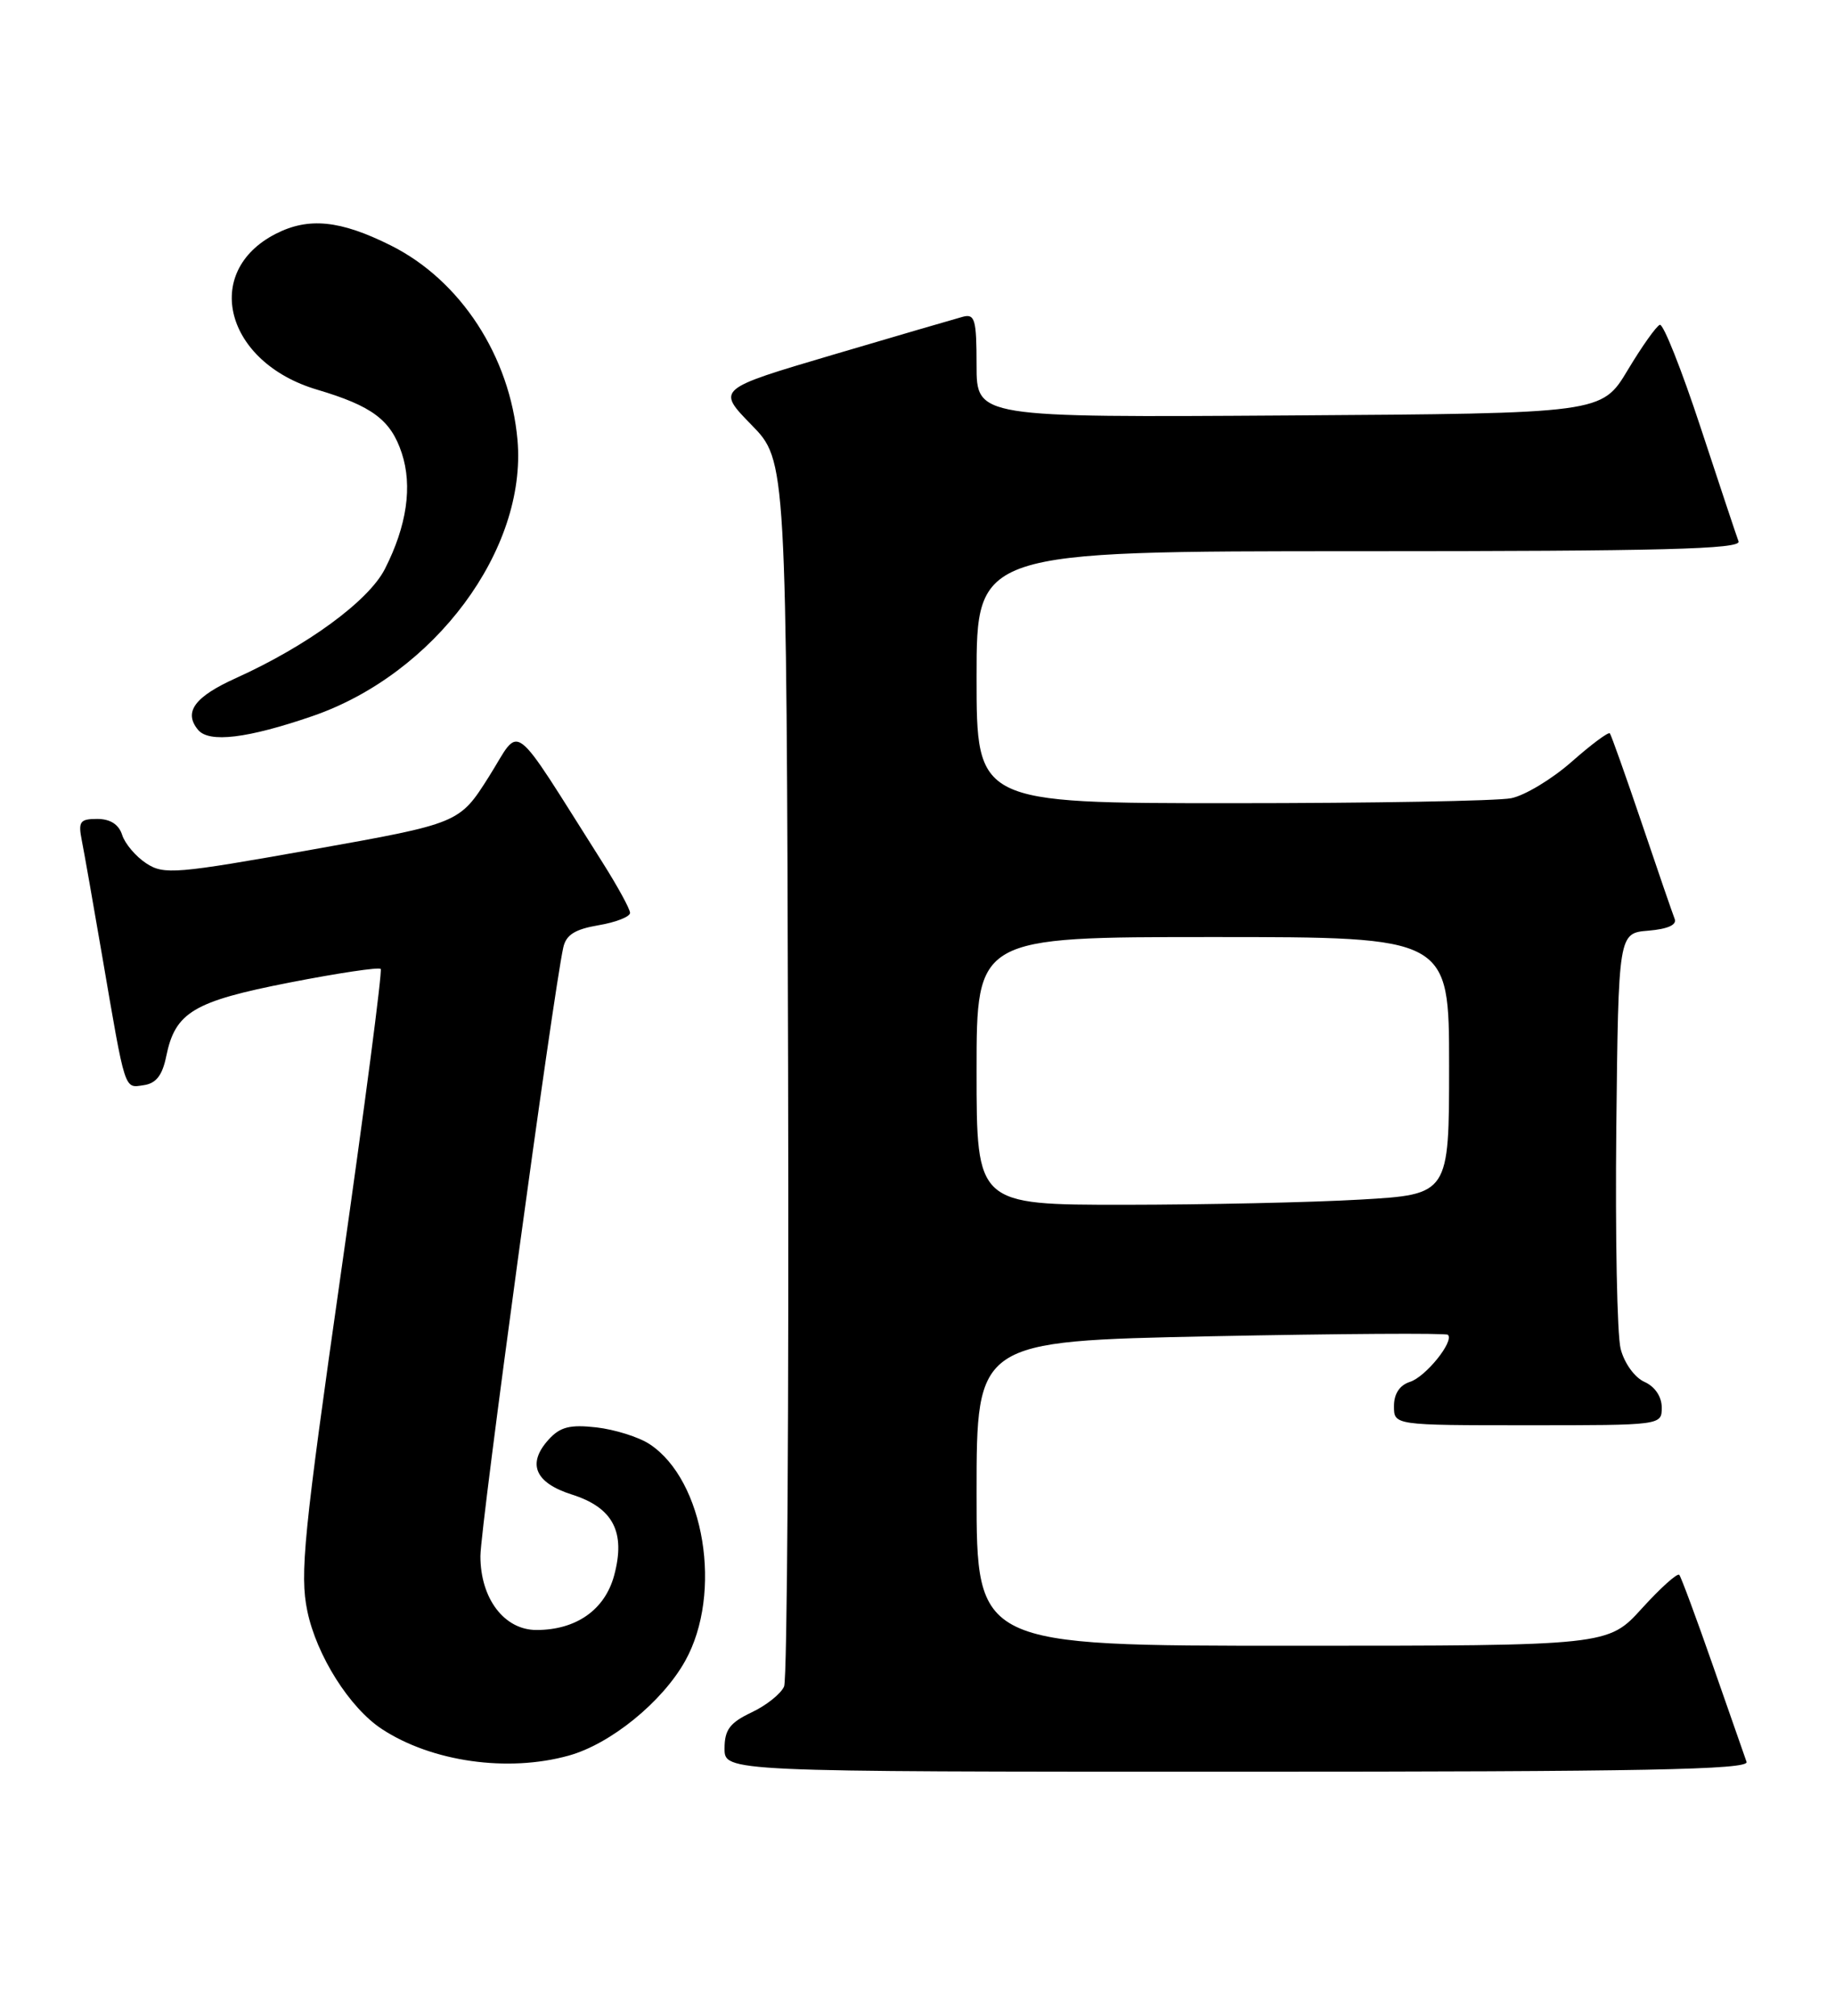 <?xml version="1.0" encoding="UTF-8" standalone="no"?>
<!DOCTYPE svg PUBLIC "-//W3C//DTD SVG 1.1//EN" "http://www.w3.org/Graphics/SVG/1.1/DTD/svg11.dtd" >
<svg xmlns="http://www.w3.org/2000/svg" xmlns:xlink="http://www.w3.org/1999/xlink" version="1.1" viewBox="0 0 233 256">
 <g >
 <path fill="currentColor"
d=" M 221.77 223.75 C 221.53 223.06 219.60 217.55 217.49 211.50 C 215.38 205.45 213.46 200.28 213.23 200.00 C 213.00 199.72 210.86 201.64 208.49 204.25 C 204.18 209.00 204.18 209.00 164.09 209.00 C 124.00 209.00 124.00 209.00 124.00 189.66 C 124.00 170.32 124.00 170.32 153.71 169.70 C 170.05 169.37 183.62 169.28 183.85 169.51 C 184.67 170.34 181.02 174.86 179.03 175.49 C 177.72 175.91 177.00 177.00 177.00 178.57 C 177.00 181.00 177.00 181.00 194.00 181.00 C 210.99 181.00 211.00 181.00 211.00 178.74 C 211.00 177.37 210.13 176.08 208.80 175.49 C 207.55 174.93 206.24 173.10 205.78 171.29 C 205.33 169.53 205.09 156.93 205.23 143.29 C 205.50 118.50 205.50 118.50 209.31 118.19 C 211.77 117.98 212.95 117.45 212.64 116.69 C 212.38 116.03 210.49 110.55 208.45 104.50 C 206.40 98.45 204.58 93.33 204.41 93.13 C 204.23 92.92 202.04 94.55 199.55 96.75 C 197.05 98.95 193.60 101.03 191.88 101.37 C 190.16 101.72 174.18 102.00 156.37 102.00 C 124.00 102.00 124.00 102.00 124.00 86.00 C 124.00 70.00 124.00 70.00 172.61 70.00 C 211.08 70.00 221.12 69.74 220.75 68.75 C 220.49 68.06 218.32 61.53 215.92 54.24 C 213.52 46.95 211.20 41.10 210.76 41.25 C 210.33 41.39 208.49 43.98 206.68 47.00 C 203.38 52.50 203.38 52.50 163.69 52.76 C 124.00 53.02 124.00 53.02 124.00 46.39 C 124.00 40.57 123.79 39.82 122.25 40.23 C 121.29 40.49 113.86 42.66 105.74 45.06 C 90.99 49.42 90.99 49.42 95.42 53.96 C 99.86 58.50 99.86 58.50 100.07 135.50 C 100.18 177.85 99.96 213.25 99.56 214.17 C 99.17 215.09 97.31 216.58 95.42 217.47 C 92.67 218.78 92.00 219.67 92.00 222.05 C 92.00 225.00 92.00 225.00 157.11 225.00 C 208.76 225.00 222.12 224.74 221.77 223.75 Z  M 72.22 222.95 C 77.52 221.48 84.08 216.15 86.99 210.95 C 91.81 202.34 89.46 187.97 82.47 183.39 C 81.10 182.49 78.06 181.54 75.73 181.27 C 72.36 180.89 71.12 181.21 69.66 182.82 C 66.89 185.88 67.92 188.31 72.62 189.80 C 77.85 191.46 79.47 194.56 77.98 200.08 C 76.80 204.44 73.16 207.00 68.12 207.00 C 64.03 207.00 61.00 203.01 61.00 197.62 C 60.99 194.03 70.24 126.11 71.52 120.34 C 71.87 118.72 73.00 118.01 76.00 117.50 C 78.20 117.13 80.00 116.42 80.00 115.93 C 80.00 115.44 78.42 112.56 76.50 109.52 C 64.58 90.72 66.27 92.00 62.08 98.63 C 58.33 104.56 58.33 104.56 39.66 107.89 C 22.32 110.98 20.81 111.11 18.57 109.64 C 17.24 108.77 15.86 107.14 15.51 106.03 C 15.09 104.70 14.00 104.00 12.35 104.00 C 10.15 104.00 9.91 104.33 10.39 106.75 C 10.69 108.26 11.86 114.90 12.99 121.50 C 15.96 138.83 15.75 138.18 18.25 137.81 C 19.82 137.59 20.62 136.56 21.11 134.13 C 22.25 128.55 24.55 127.17 36.76 124.78 C 42.90 123.58 48.11 122.80 48.34 123.05 C 48.56 123.30 46.31 140.56 43.33 161.40 C 38.56 194.80 38.05 199.93 39.02 204.58 C 40.19 210.24 44.40 216.90 48.49 219.58 C 54.83 223.74 64.47 225.11 72.22 222.95 Z  M 39.68 90.94 C 55.18 85.60 66.92 69.79 65.71 55.89 C 64.77 45.25 58.48 35.59 49.60 31.16 C 43.19 27.96 39.18 27.56 35.00 29.70 C 25.58 34.54 28.62 46.03 40.25 49.48 C 47.26 51.56 49.62 53.33 51.01 57.53 C 52.40 61.73 51.66 66.78 48.87 72.26 C 46.80 76.32 39.01 82.02 29.95 86.12 C 24.70 88.49 23.28 90.43 25.15 92.69 C 26.55 94.37 31.42 93.78 39.68 90.94 Z  M 124.00 136.00 C 124.00 119.00 124.00 119.00 154.00 119.00 C 184.00 119.00 184.00 119.00 184.00 135.35 C 184.00 151.69 184.00 151.69 172.75 152.34 C 166.56 152.70 153.06 152.99 142.75 153.00 C 124.00 153.00 124.00 153.00 124.00 136.00 Z "/>
</g>
</svg>